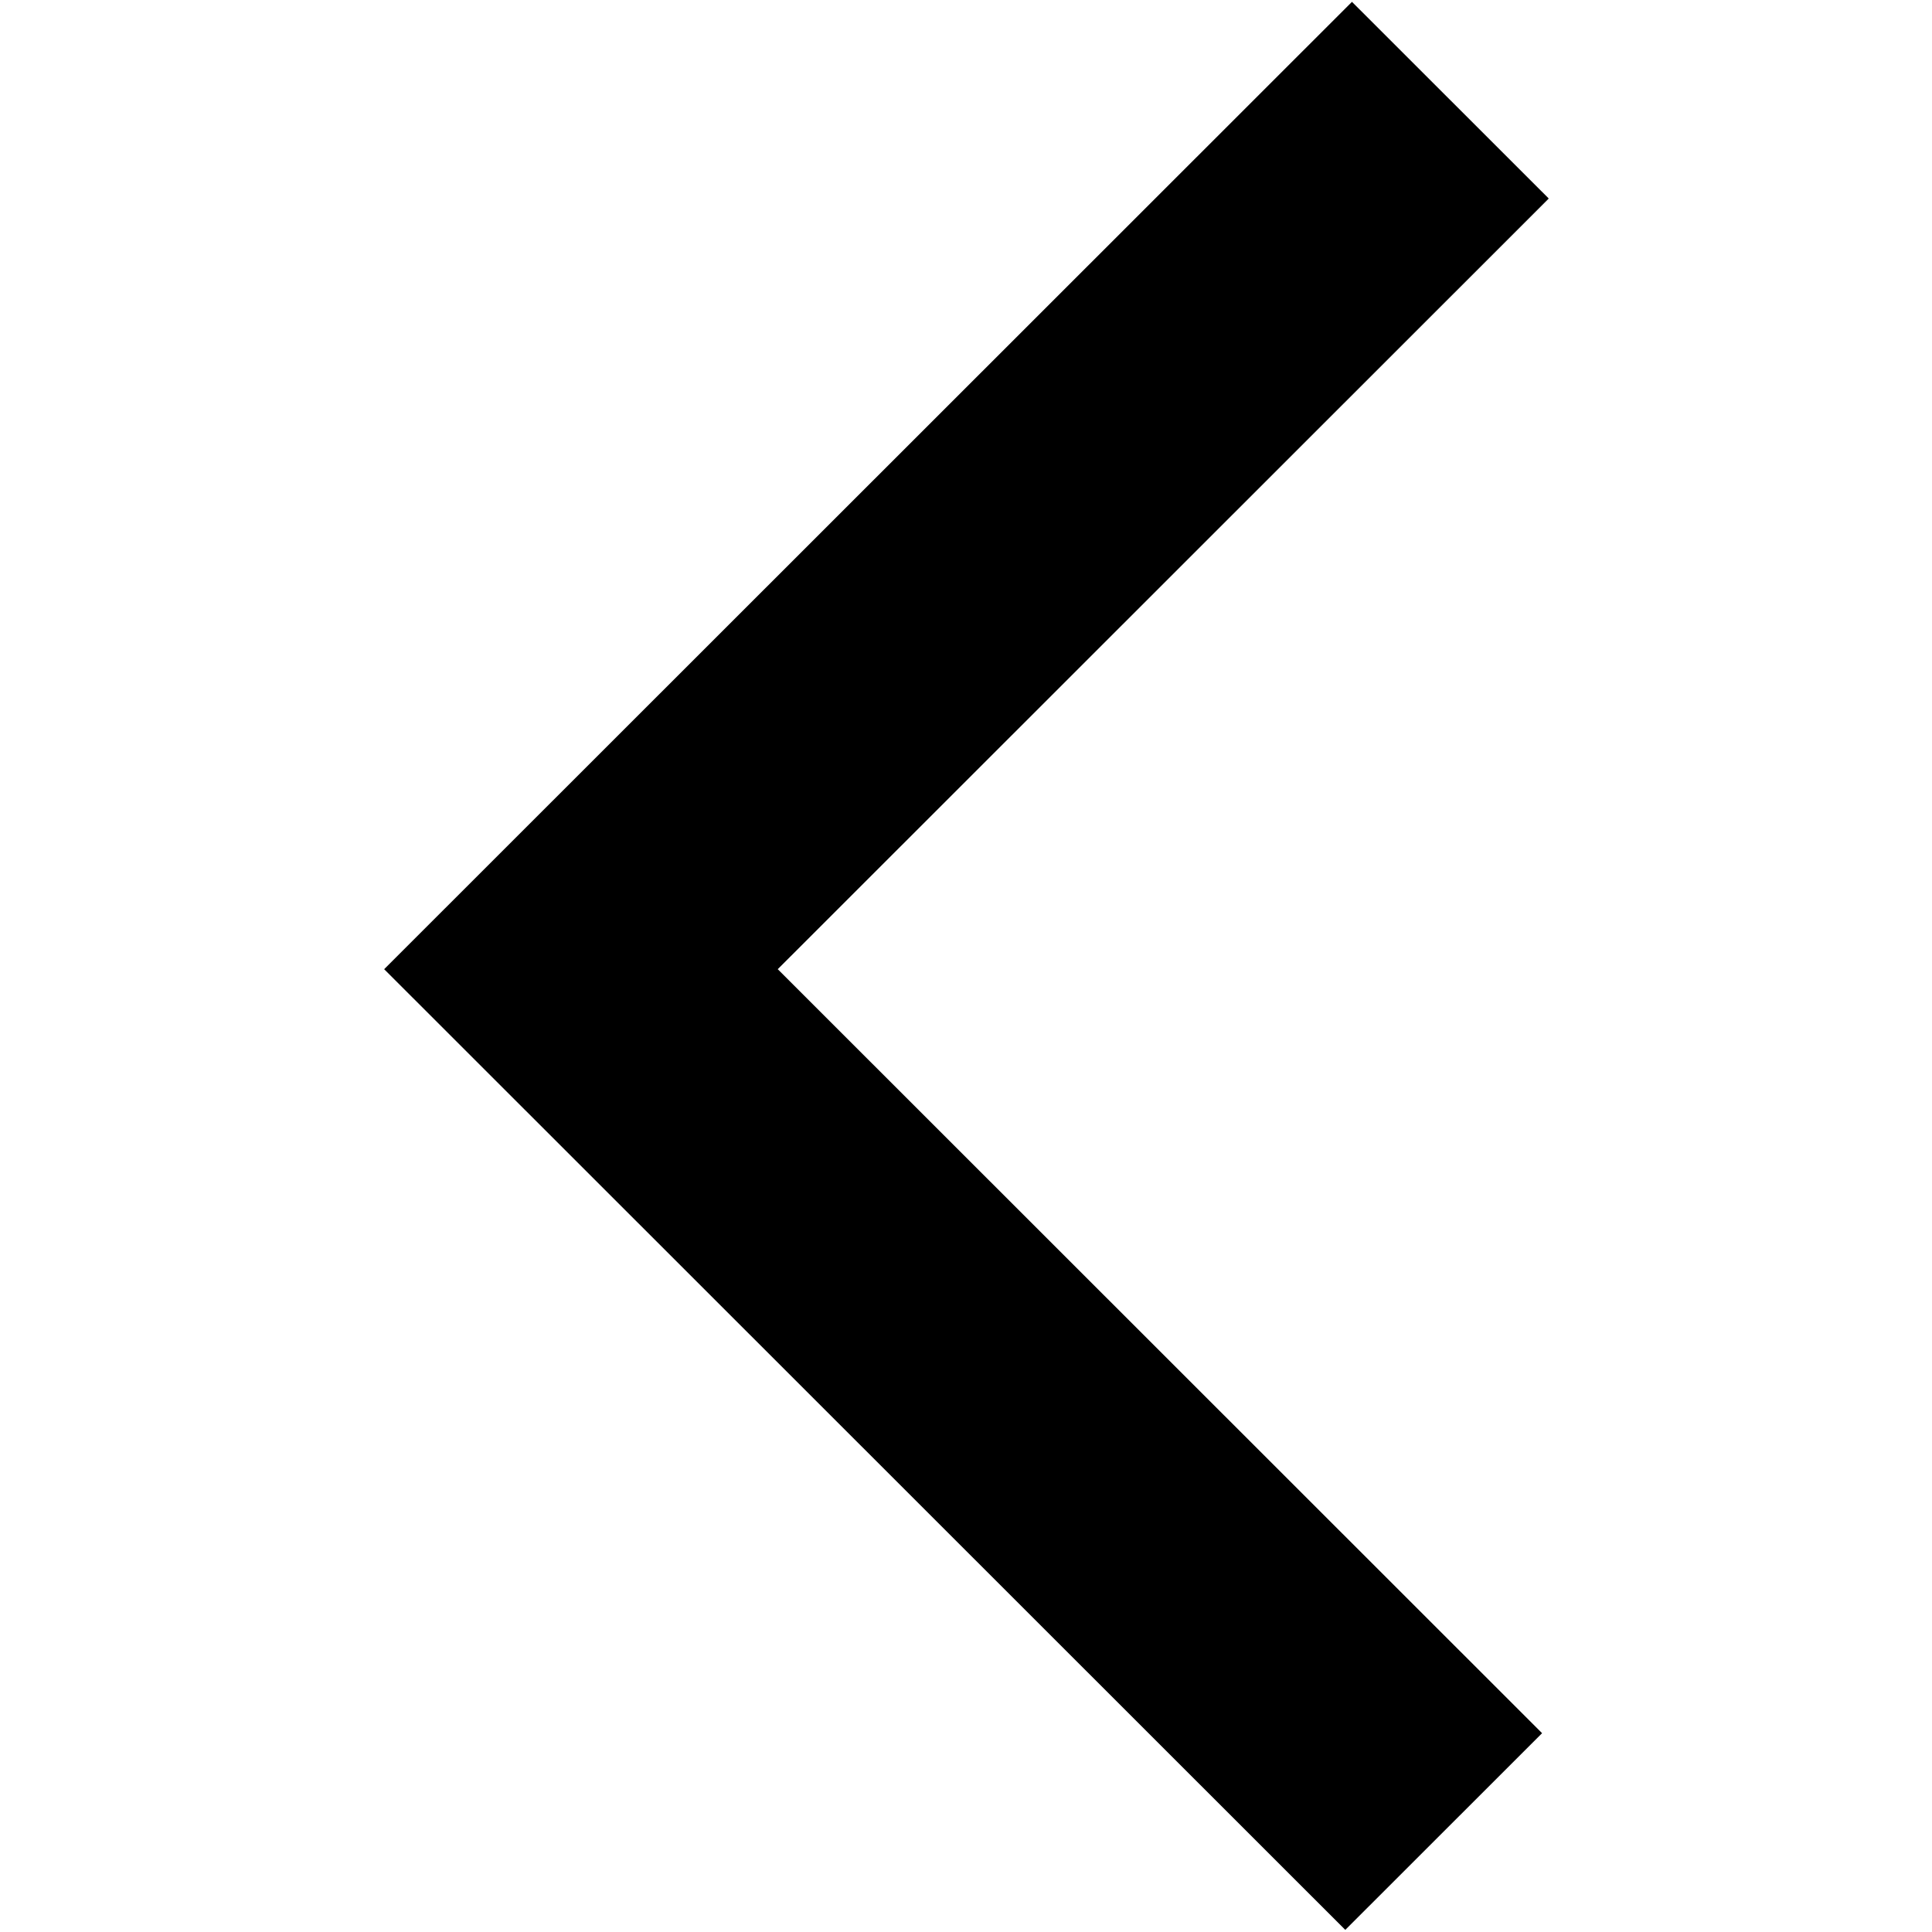 <svg xmlns="http://www.w3.org/2000/svg" xmlns:xlink="http://www.w3.org/1999/xlink" width="1080" zoomAndPan="magnify" viewBox="0 0 810 810" height="1080" preserveAspectRatio="xMidYMid meet" version="1.0"><defs><clipPath id="a3d200f9dc"><path d="M 161 0 L 649.238 0 L 649.238 810 L 161 810 Z M 161 0 " clip-rule="nonzero"/></clipPath></defs><g clip-path="url(#a3d200f9dc)"><path fill="#000" d="M 564.02 809.109 L 161.062 406.336 L 566.82 0.773 L 649.328 83.234 L 326.074 406.336 L 646.527 726.648 L 564.02 809.109 " fill-opacity="1" fill-rule="nonzero"/></g></svg>